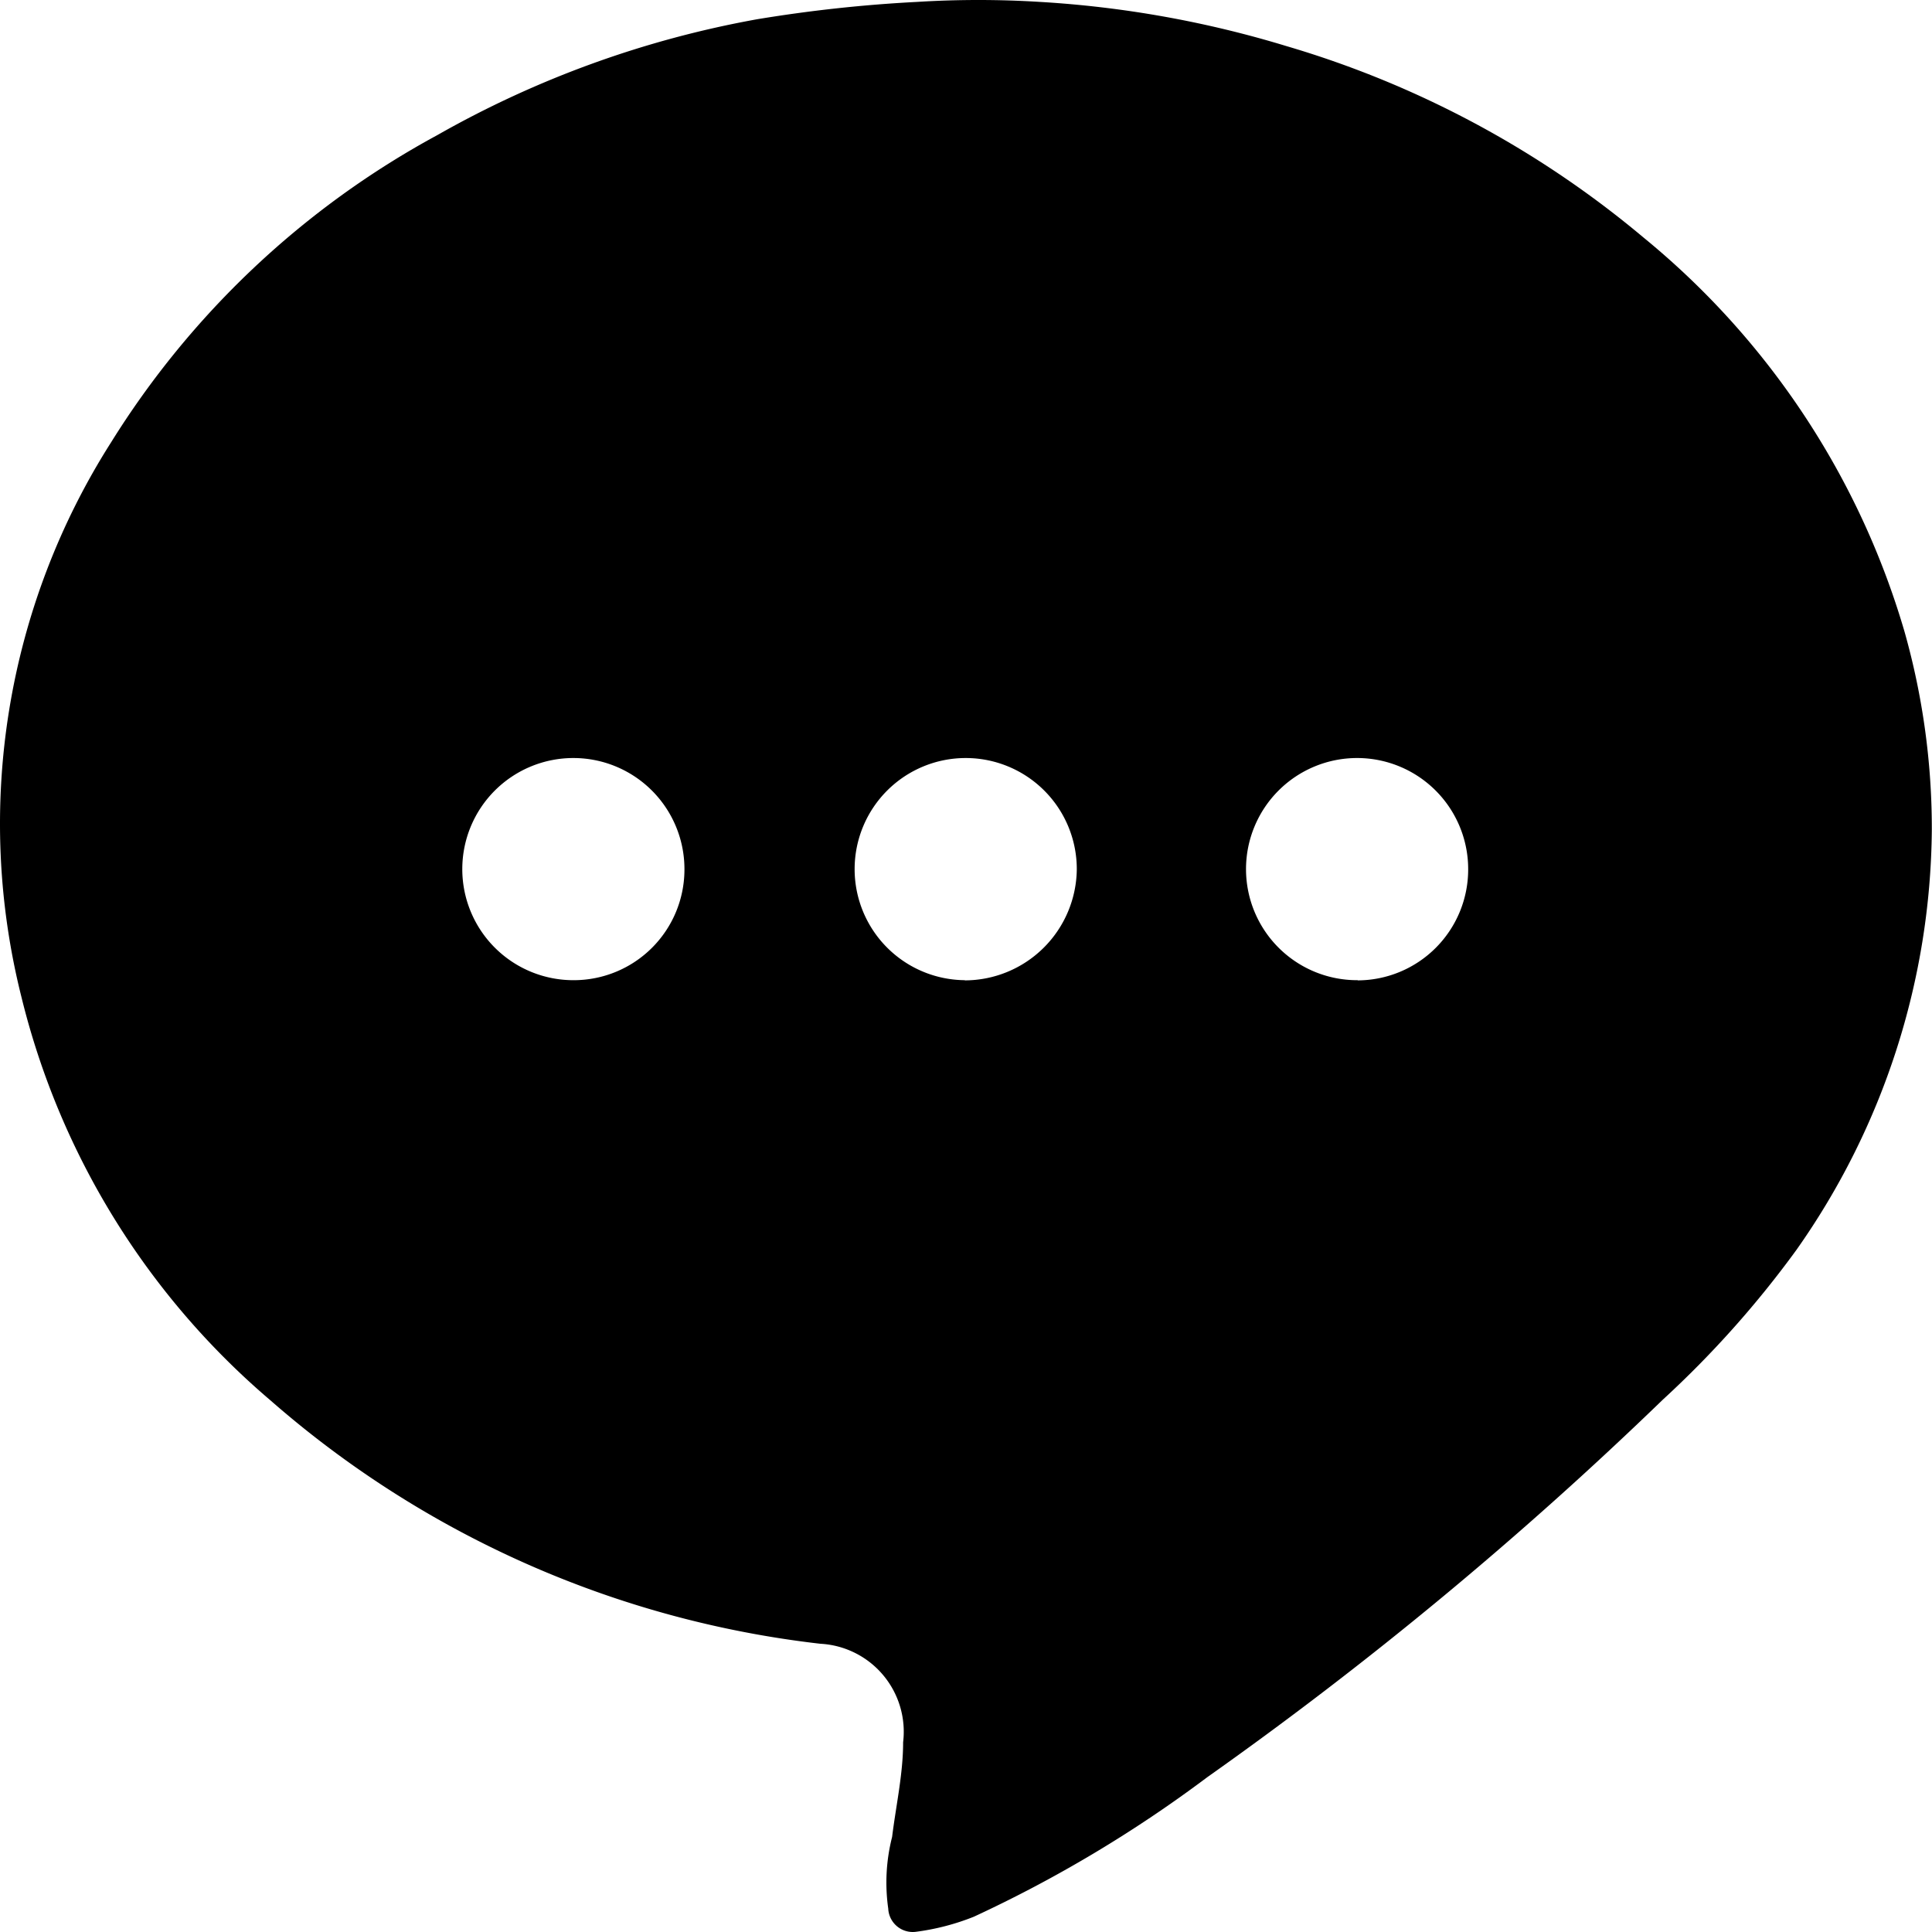 <?xml version="1.0" encoding="UTF-8" standalone="no"?>
<svg
   xmlns:dc="http://purl.org/dc/elements/1.1/"
   xmlns:cc="http://creativecommons.org/ns#"
   xmlns:rdf="http://www.w3.org/1999/02/22-rdf-syntax-ns#"
   xmlns:svg="http://www.w3.org/2000/svg"
   xmlns="http://www.w3.org/2000/svg"
   xmlns:sodipodi="http://sodipodi.sourceforge.net/DTD/sodipodi-0.dtd"
   xmlns:inkscape="http://www.inkscape.org/namespaces/inkscape"
   data-name="Layer 1"
   viewBox="0 0 512 512"
   x="0px"
   y="0px"
   version="1.1"
   id="svg10"
   sodipodi:docname="verbal.svg"
   width="512"
   height="512"
   inkscape:version="0.92.4 (5da689c313, 2019-01-14)">
  <defs
     id="defs14" />
  <sodipodi:namedview
     pagecolor="#ffffff"
     bordercolor="#666666"
     borderopacity="1"
     objecttolerance="10"
     gridtolerance="10"
     guidetolerance="10"
     inkscape:pageopacity="0"
     inkscape:pageshadow="2"
     inkscape:window-width="1920"
     inkscape:window-height="1001"
     id="namedview12"
     showgrid="false"
     inkscape:zoom="0.6675088"
     inkscape:cx="-375.24661"
     inkscape:cy="0.84730564"
     inkscape:window-x="-9"
     inkscape:window-y="-9"
     inkscape:window-maximized="1"
     inkscape:current-layer="svg10" />
  <title
     id="title2">mini chat</title>
  <path
     d="M 435.568,62.964 A 262.376,262.376 0 0 0 340.959,12.229 280.5,280.5 0 0 0 275.582,0.505 a 262.581,262.581 0 0 0 -32.56,0 A 378.539,378.539 0 0 0 200.581,5.113 267.445,267.445 0 0 0 115.852,35.83 231.915,231.915 0 0 0 29.435,117.231 188.297,188.297 0 0 0 5.68,264.213 204.116,204.116 0 0 0 71.671,371.109 a 267.445,267.445 0 0 0 145.753,64.506 23.345,23.345 0 0 1 21.912,26.11 c 0,8.396 -1.894,16.741 -2.918,25.086 a 48.892,48.892 0 0 0 -1.024,18.993 6.502,6.502 0 0 0 7.321,6.143 63.073,63.073 0 0 0 15.359,-3.993 343.777,343.777 0 0 0 61.844,-36.963 1023.14,1023.14 0 0 0 120.77,-100.087 267.189,267.189 0 0 0 35.427,-39.728 195.566,195.566 0 0 0 35.837,-111.35 191.778,191.778 0 0 0 -7.219,-52.373 A 211.488,211.488 0 0 0 435.568,62.964 Z M 152.15,259.759 a 29.437,29.437 0 1 1 29.233,-29.028 29.335,29.335 0 0 1 -29.233,29.028 z m 103.517,0 a 29.437,29.437 0 1 1 29.693,-29.386 29.745,29.745 0 0 1 -29.693,29.437 z m 104.131,0 a 29.437,29.437 0 1 1 29.284,-29.386 29.386,29.386 0 0 1 -29.284,29.437 z"
     id="path4"
     inkscape:connector-curvature="0"
     style="stroke-width:1" />
</svg>
